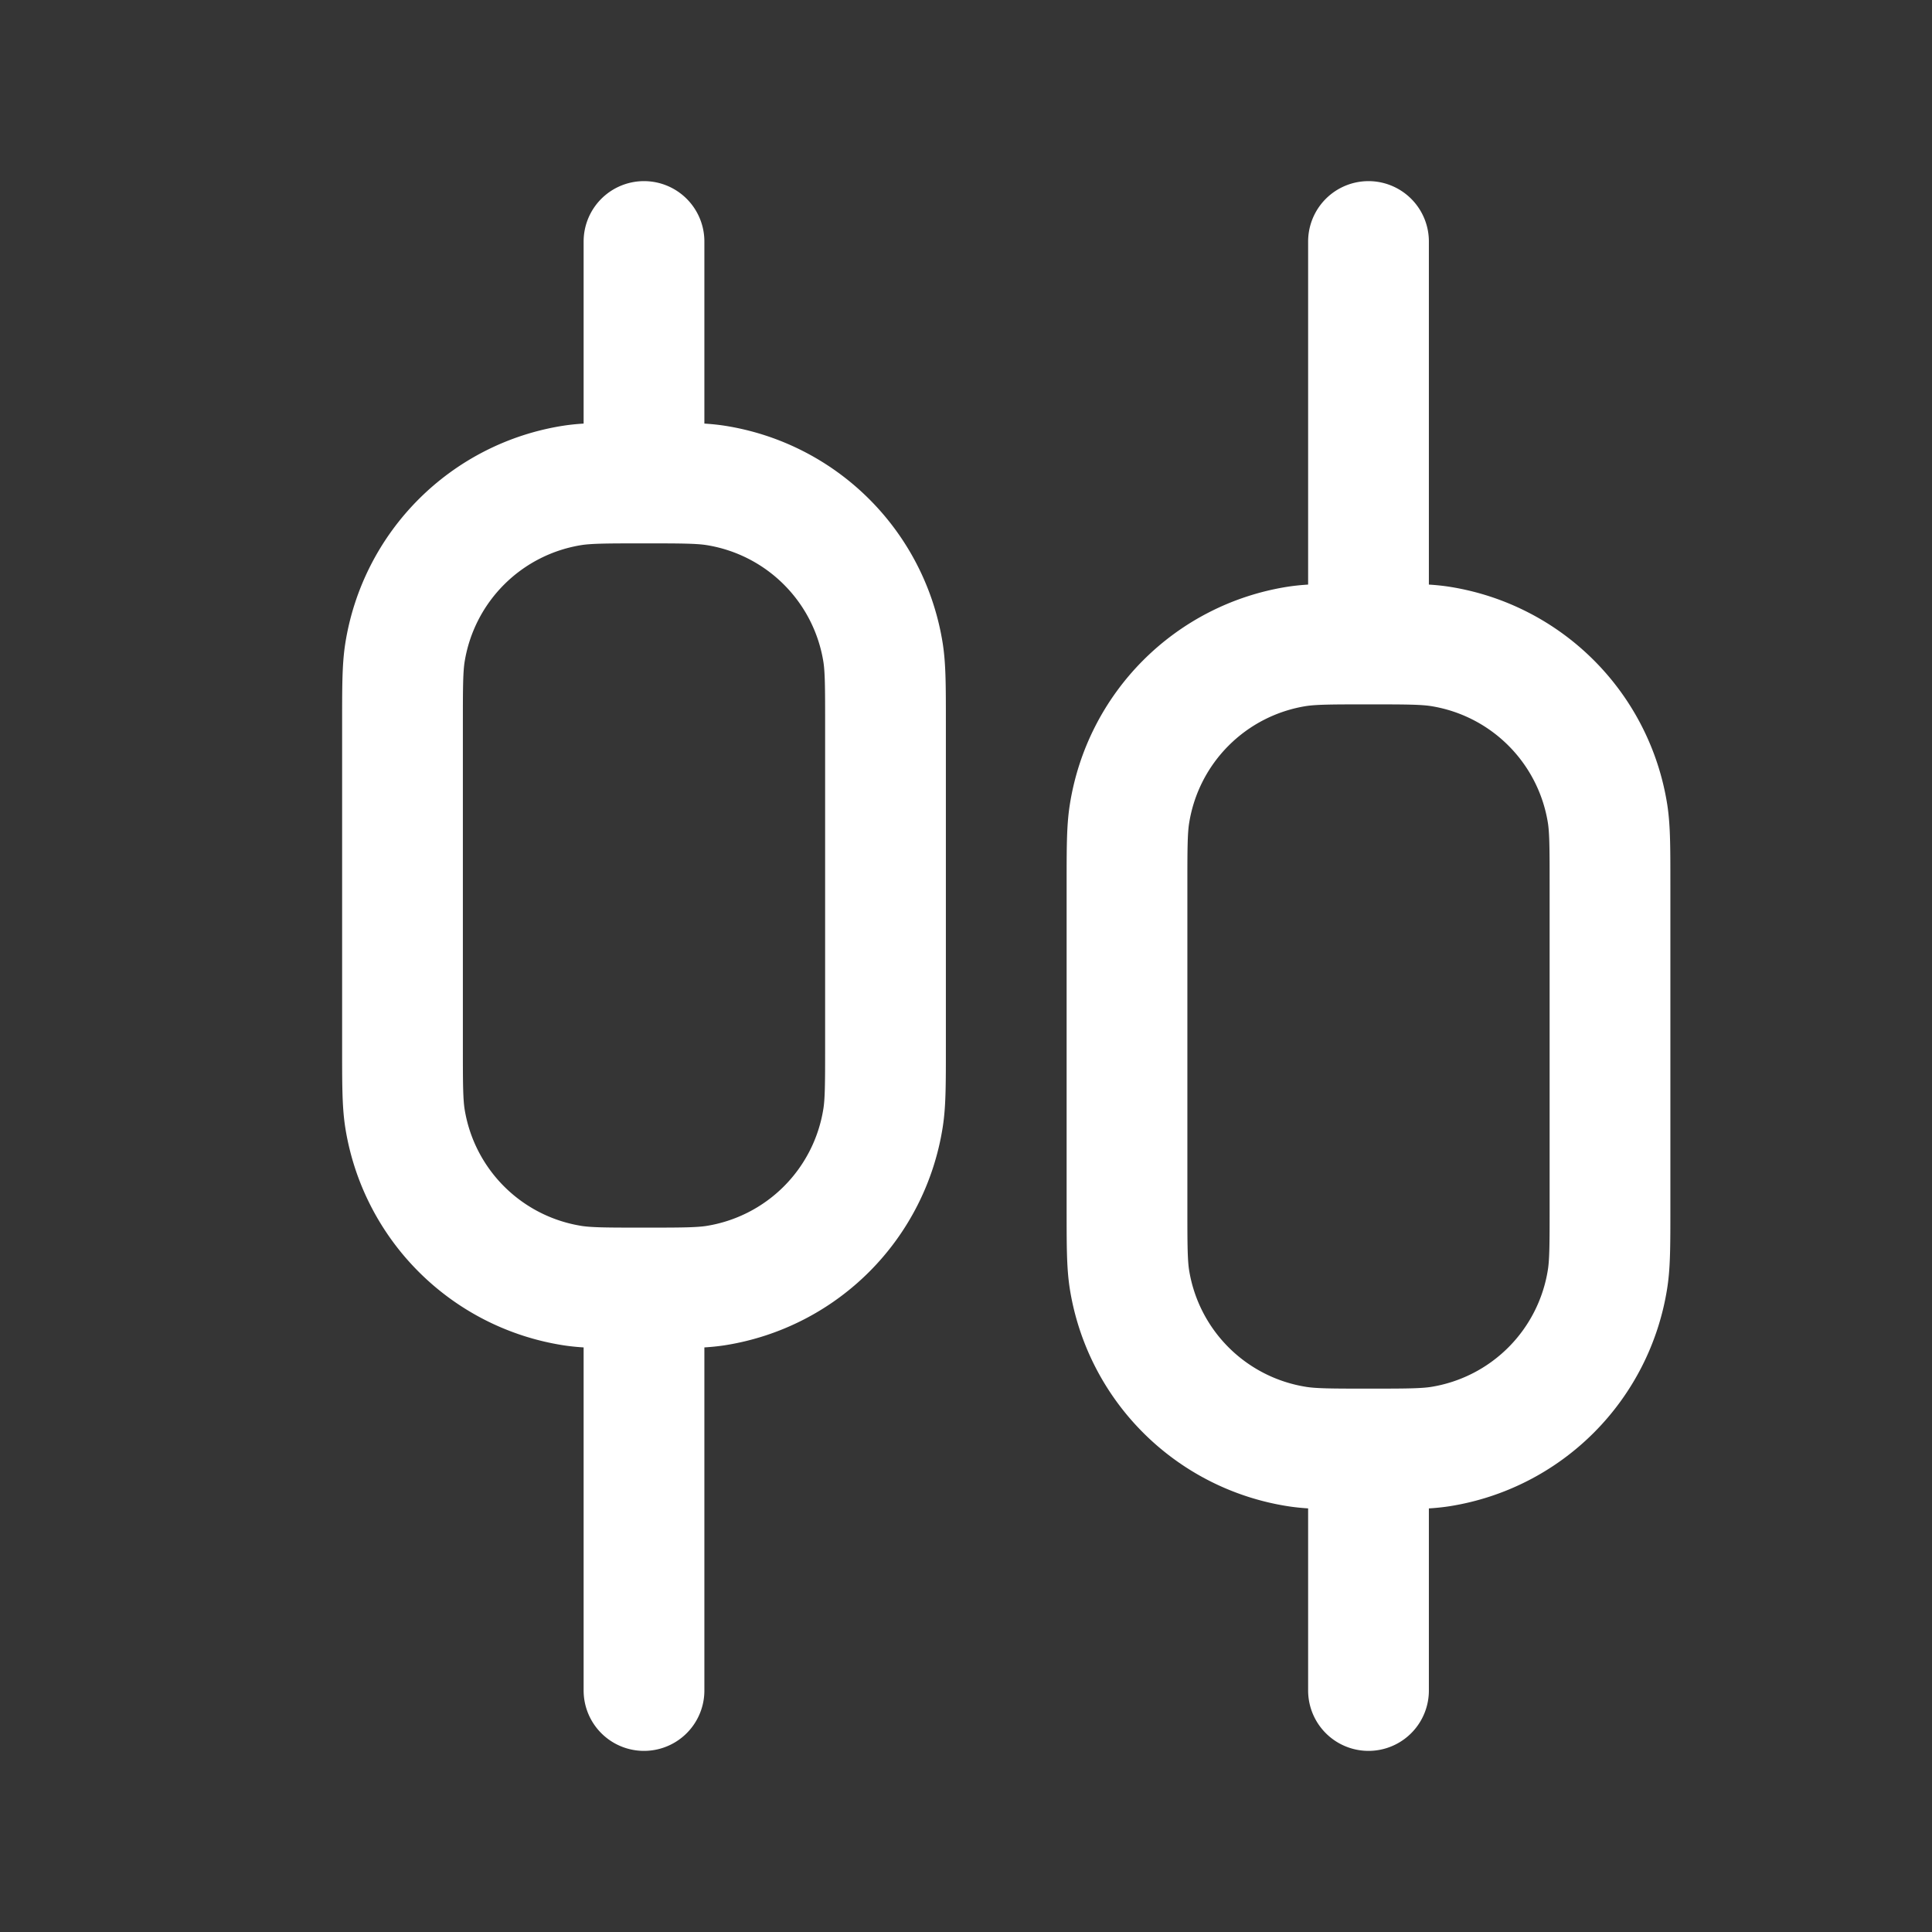 <svg xmlns="http://www.w3.org/2000/svg" width="24" height="24" fill="none"><rect width="100%" height="100%" fill="#333333" stroke="none"/><path fill="#fff" fill-opacity=".01" d="M24 0v24H0V0z"/><path stroke="#FFFFFF" stroke-linecap="round" stroke-linejoin="round" stroke-width="1.5" d="M8 6V3m0 18v-5m9-8V3m0 18v-3m3-3v-4c0-.464 0-.697-.03-.891A2.5 2.5 0 0 0 17.89 8.03C17.697 8 17.465 8 17 8v0c-.465 0-.697 0-.891.03a2.5 2.5 0 0 0-2.078 2.079C14 10.303 14 10.536 14 11v4c0 .464 0 .697.03.891a2.5 2.5 0 0 0 2.079 2.078c.194.031.426.031.891.031v0c.465 0 .697 0 .891-.03a2.5 2.5 0 0 0 2.078-2.079C20 15.697 20 15.464 20 15M8 16c.464 0 .697 0 .891-.03a2.5 2.5 0 0 0 2.078-2.079C11 13.697 11 13.464 11 13V9c0-.464 0-.697-.03-.891A2.5 2.5 0 0 0 8.89 6.03C8.697 6 8.464 6 8 6v0c-.465 0-.697 0-.891.03A2.5 2.5 0 0 0 5.03 8.11C5 8.303 5 8.536 5 9v4c0 .464 0 .697.03.891A2.5 2.5 0 0 0 7.11 15.97C7.303 16 7.535 16 8 16"/></svg>